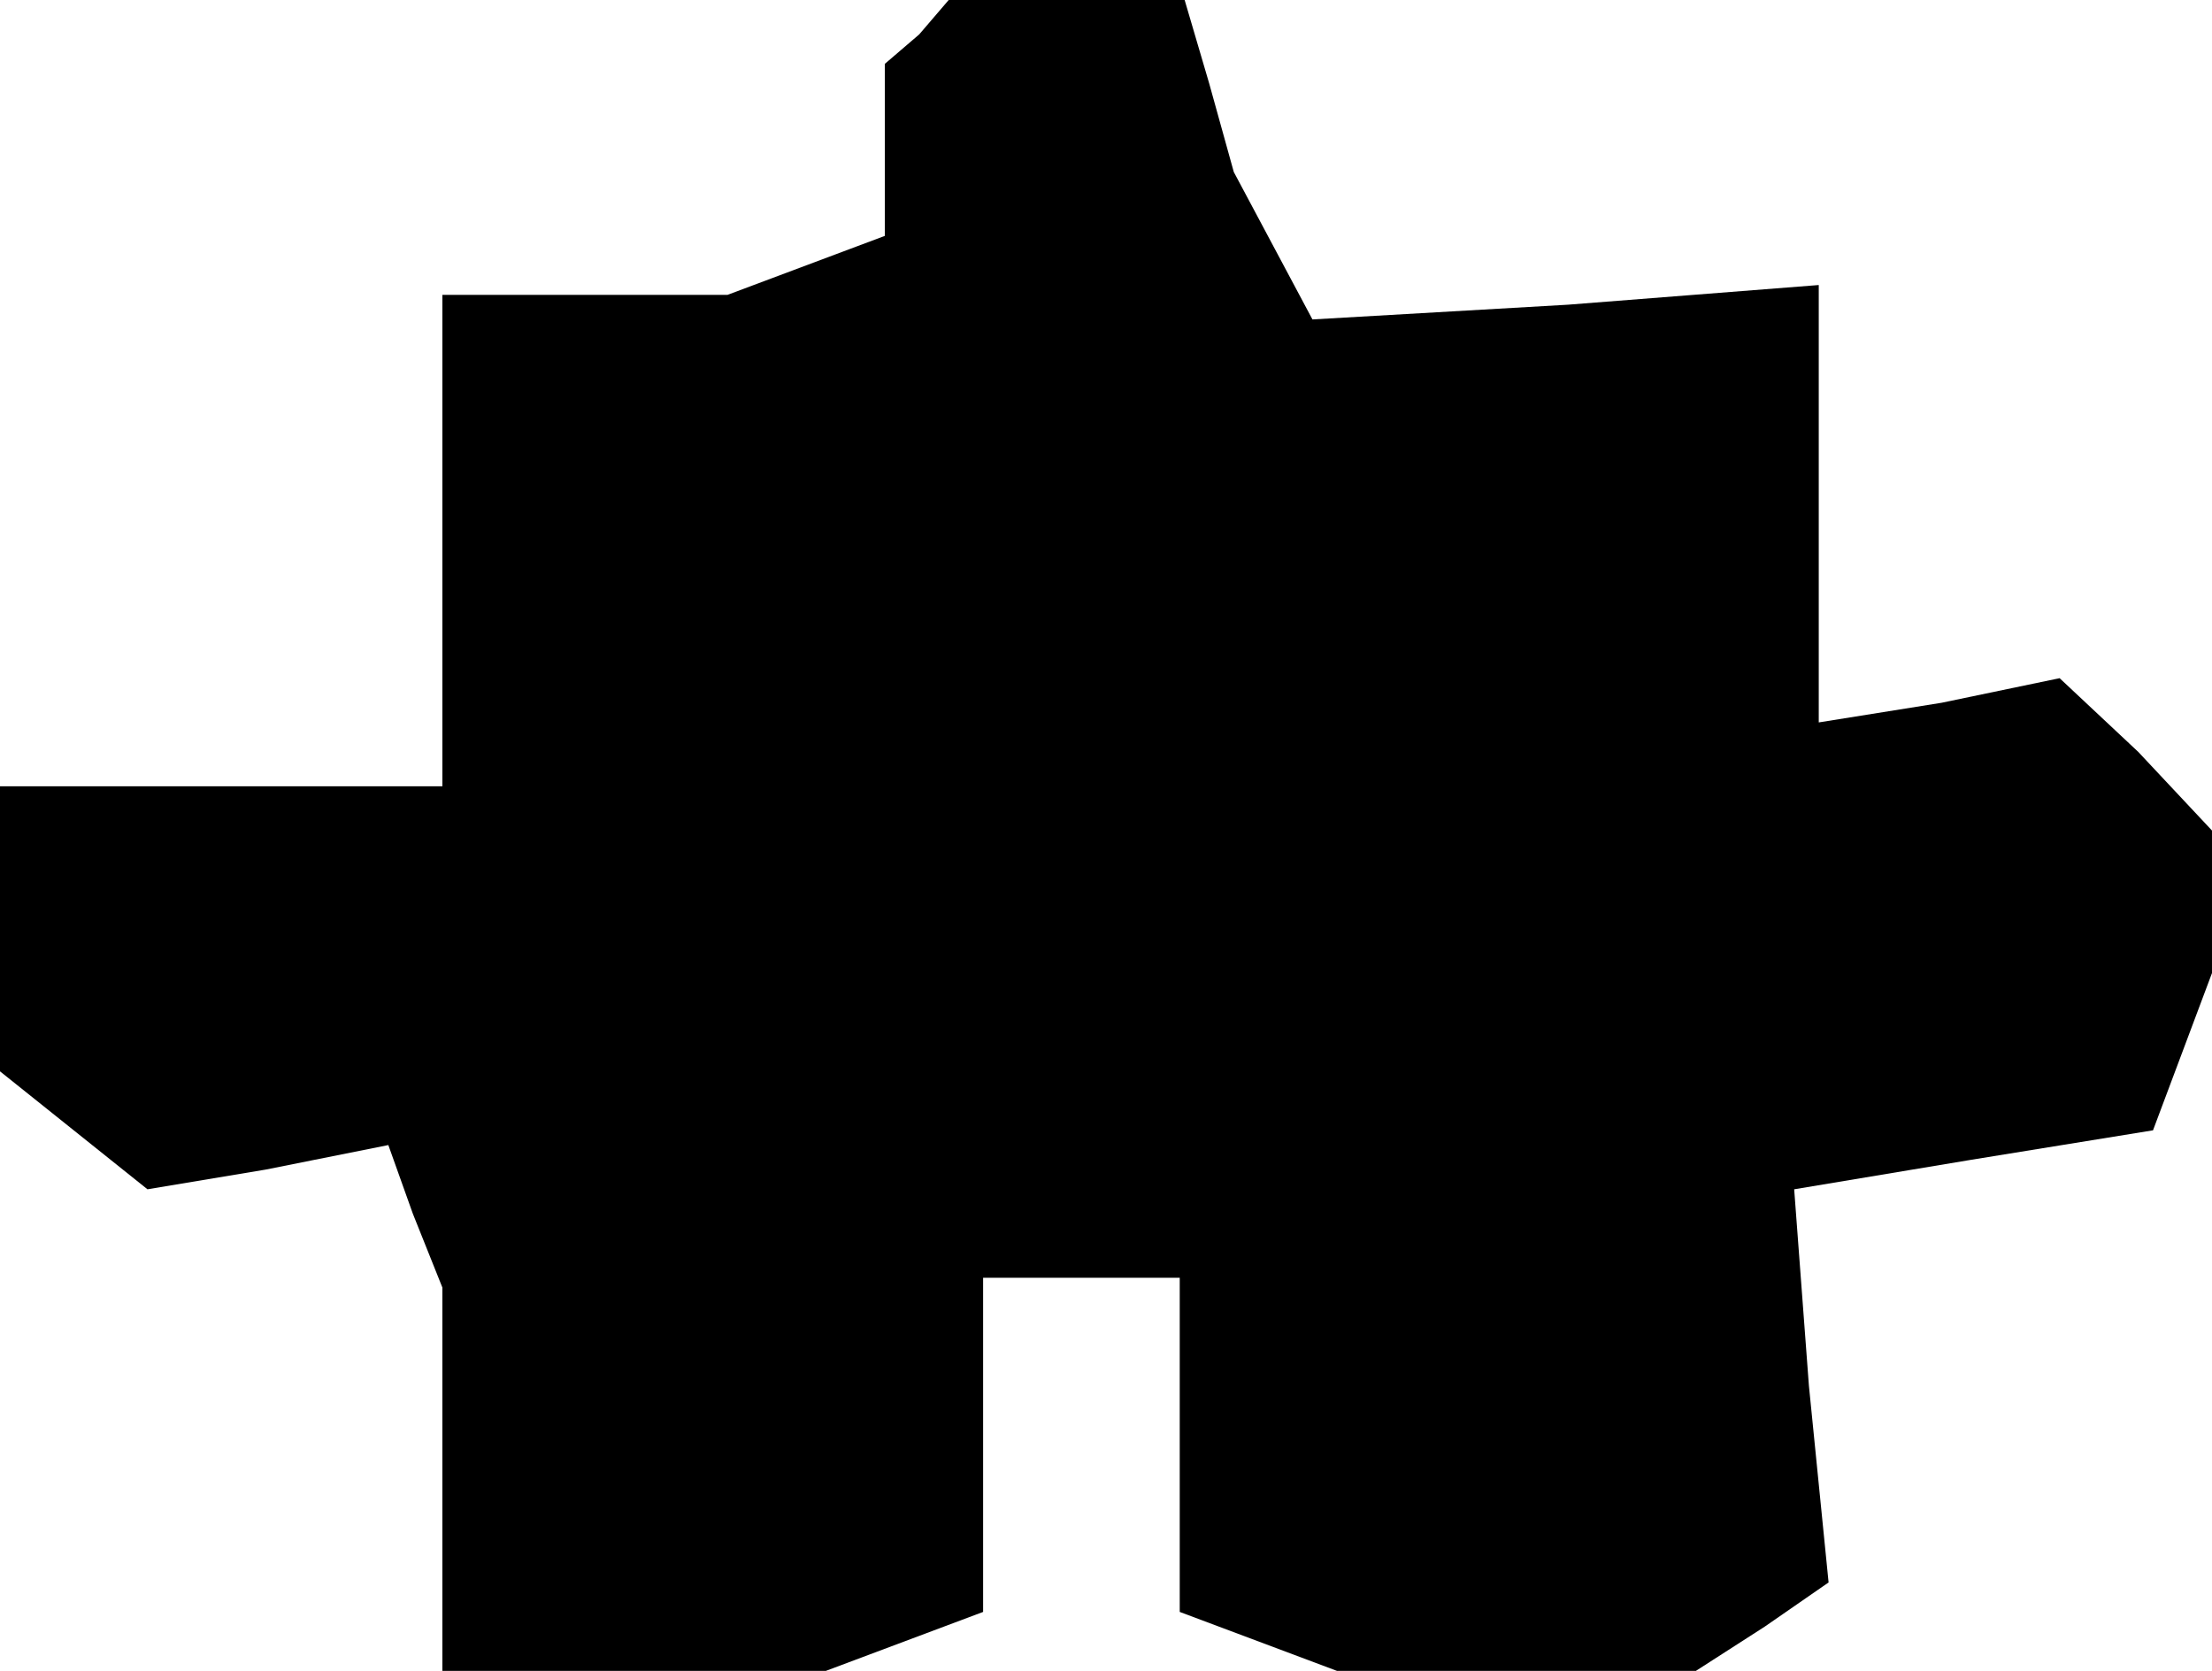<?xml version="1.0" standalone="no"?>
<!DOCTYPE svg PUBLIC "-//W3C//DTD SVG 20010904//EN"
 "http://www.w3.org/TR/2001/REC-SVG-20010904/DTD/svg10.dtd">
<svg version="1.0" xmlns="http://www.w3.org/2000/svg"
 width="45pt" height="34pt" viewBox="0 0 45 34"
 preserveAspectRatio="xMidYMid meet">
<g transform="translate(0,34) scale(0.1,-0.1)"
fill="#000000" stroke="none">
<path d="M187 333 l-7 -6 0 -18 0 -17 -16 -6 -16 -6 -29 0 -29 0 0 -50 0 -50
-45 0 -45 0 0 -29 0 -29 15 -12 15 -12 24 4 25 5 5 -14 6 -15 0 -39 0 -39 39
0 39 0 16 6 16 6 0 34 0 34 20 0 20 0 0 -34 0 -34 16 -6 16 -6 36 0 37 0 14 9
13 9 -4 40 -3 40 36 6 37 6 6 16 6 16 0 15 0 14 -15 16 -16 15 -24 -5 -25 -4
0 44 0 45 -51 -4 -52 -3 -8 15 -8 15 -5 18 -5 17 -24 0 -24 0 -6 -7z"/>
</g>
</svg>
